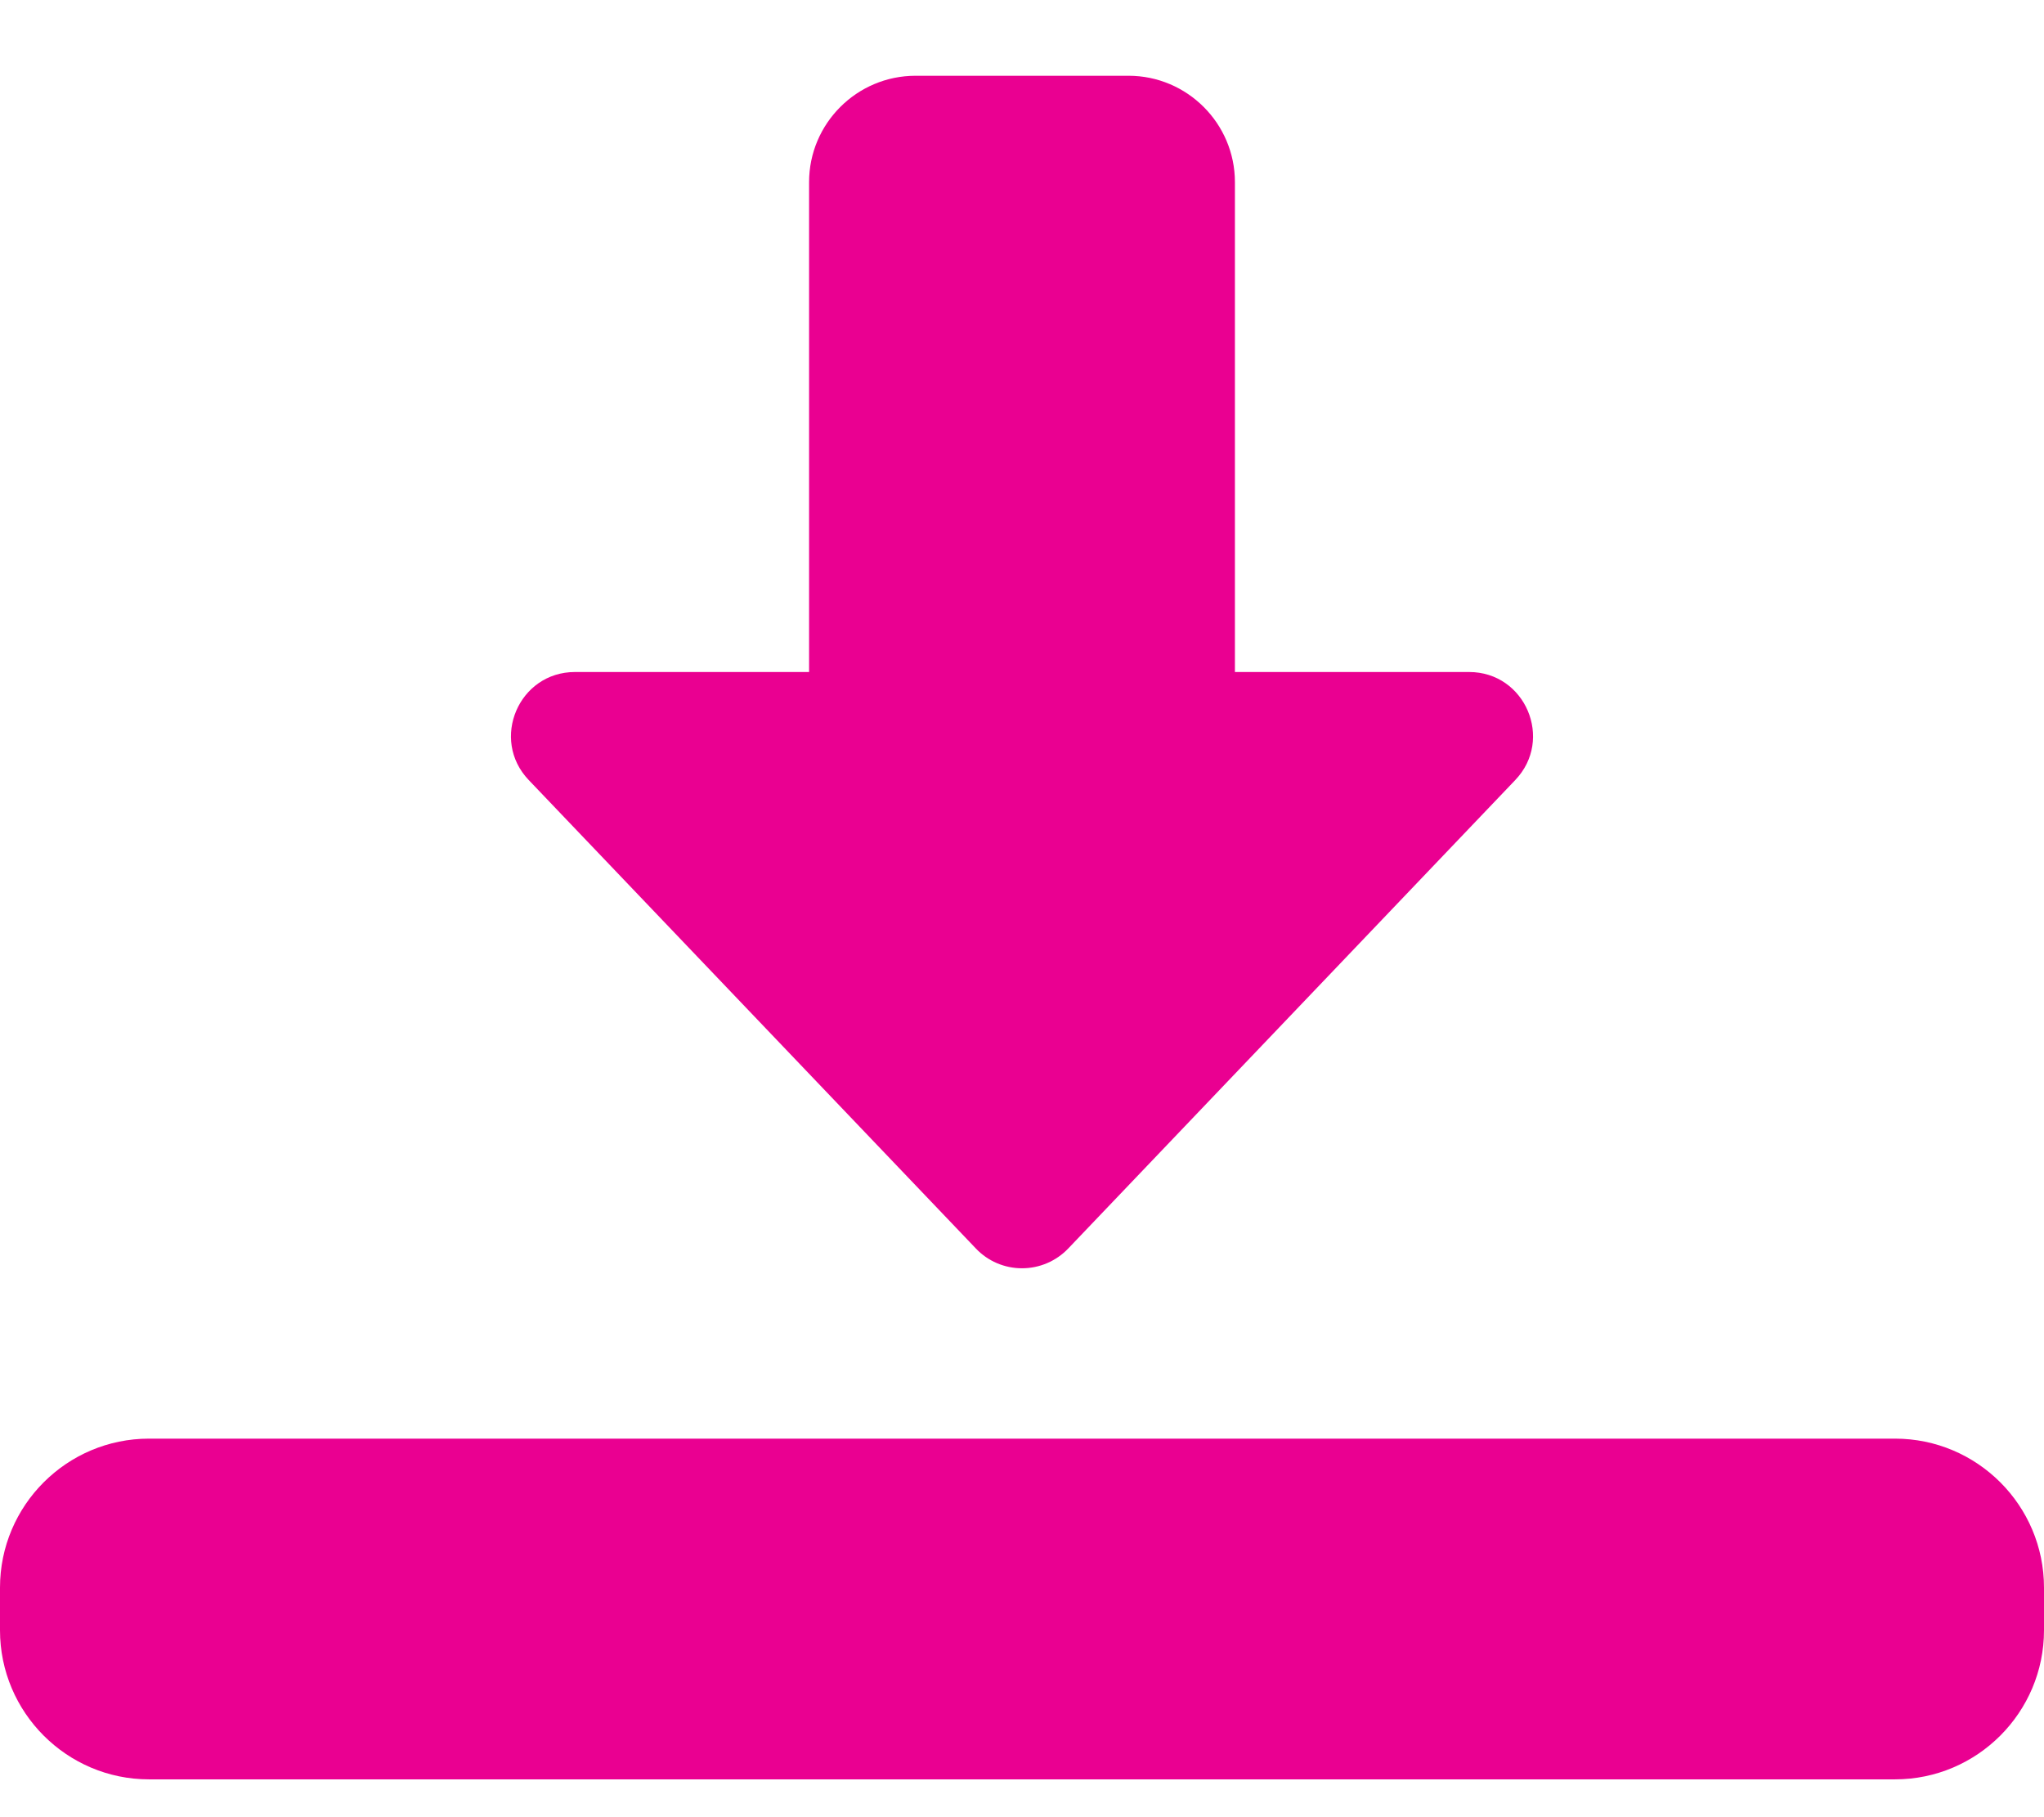 <svg width="18" height="16" viewBox="0 0 18 16" fill="none" xmlns="http://www.w3.org/2000/svg">
<path d="M9 11.167C8.846 11.167 8.699 11.104 8.594 10.993L4.656 6.868C4.315 6.511 4.568 5.917 5.063 5.917H7.125V1.604C7.125 1.087 7.546 0.667 8.063 0.667H9.938C10.454 0.667 10.875 1.087 10.875 1.604V5.917H12.938C13.432 5.917 13.685 6.511 13.344 6.868L9.407 10.993C9.301 11.104 9.154 11.167 9 11.167Z" fill="#EA0091"/>
<path d="M16.688 15.667H1.312C0.589 15.667 0 15.078 0 14.354V13.979C0 13.255 0.589 12.667 1.312 12.667H16.688C17.411 12.667 18 13.255 18 13.979V14.354C18 15.078 17.411 15.667 16.688 15.667Z" fill="#EA0091"/>
</svg>
